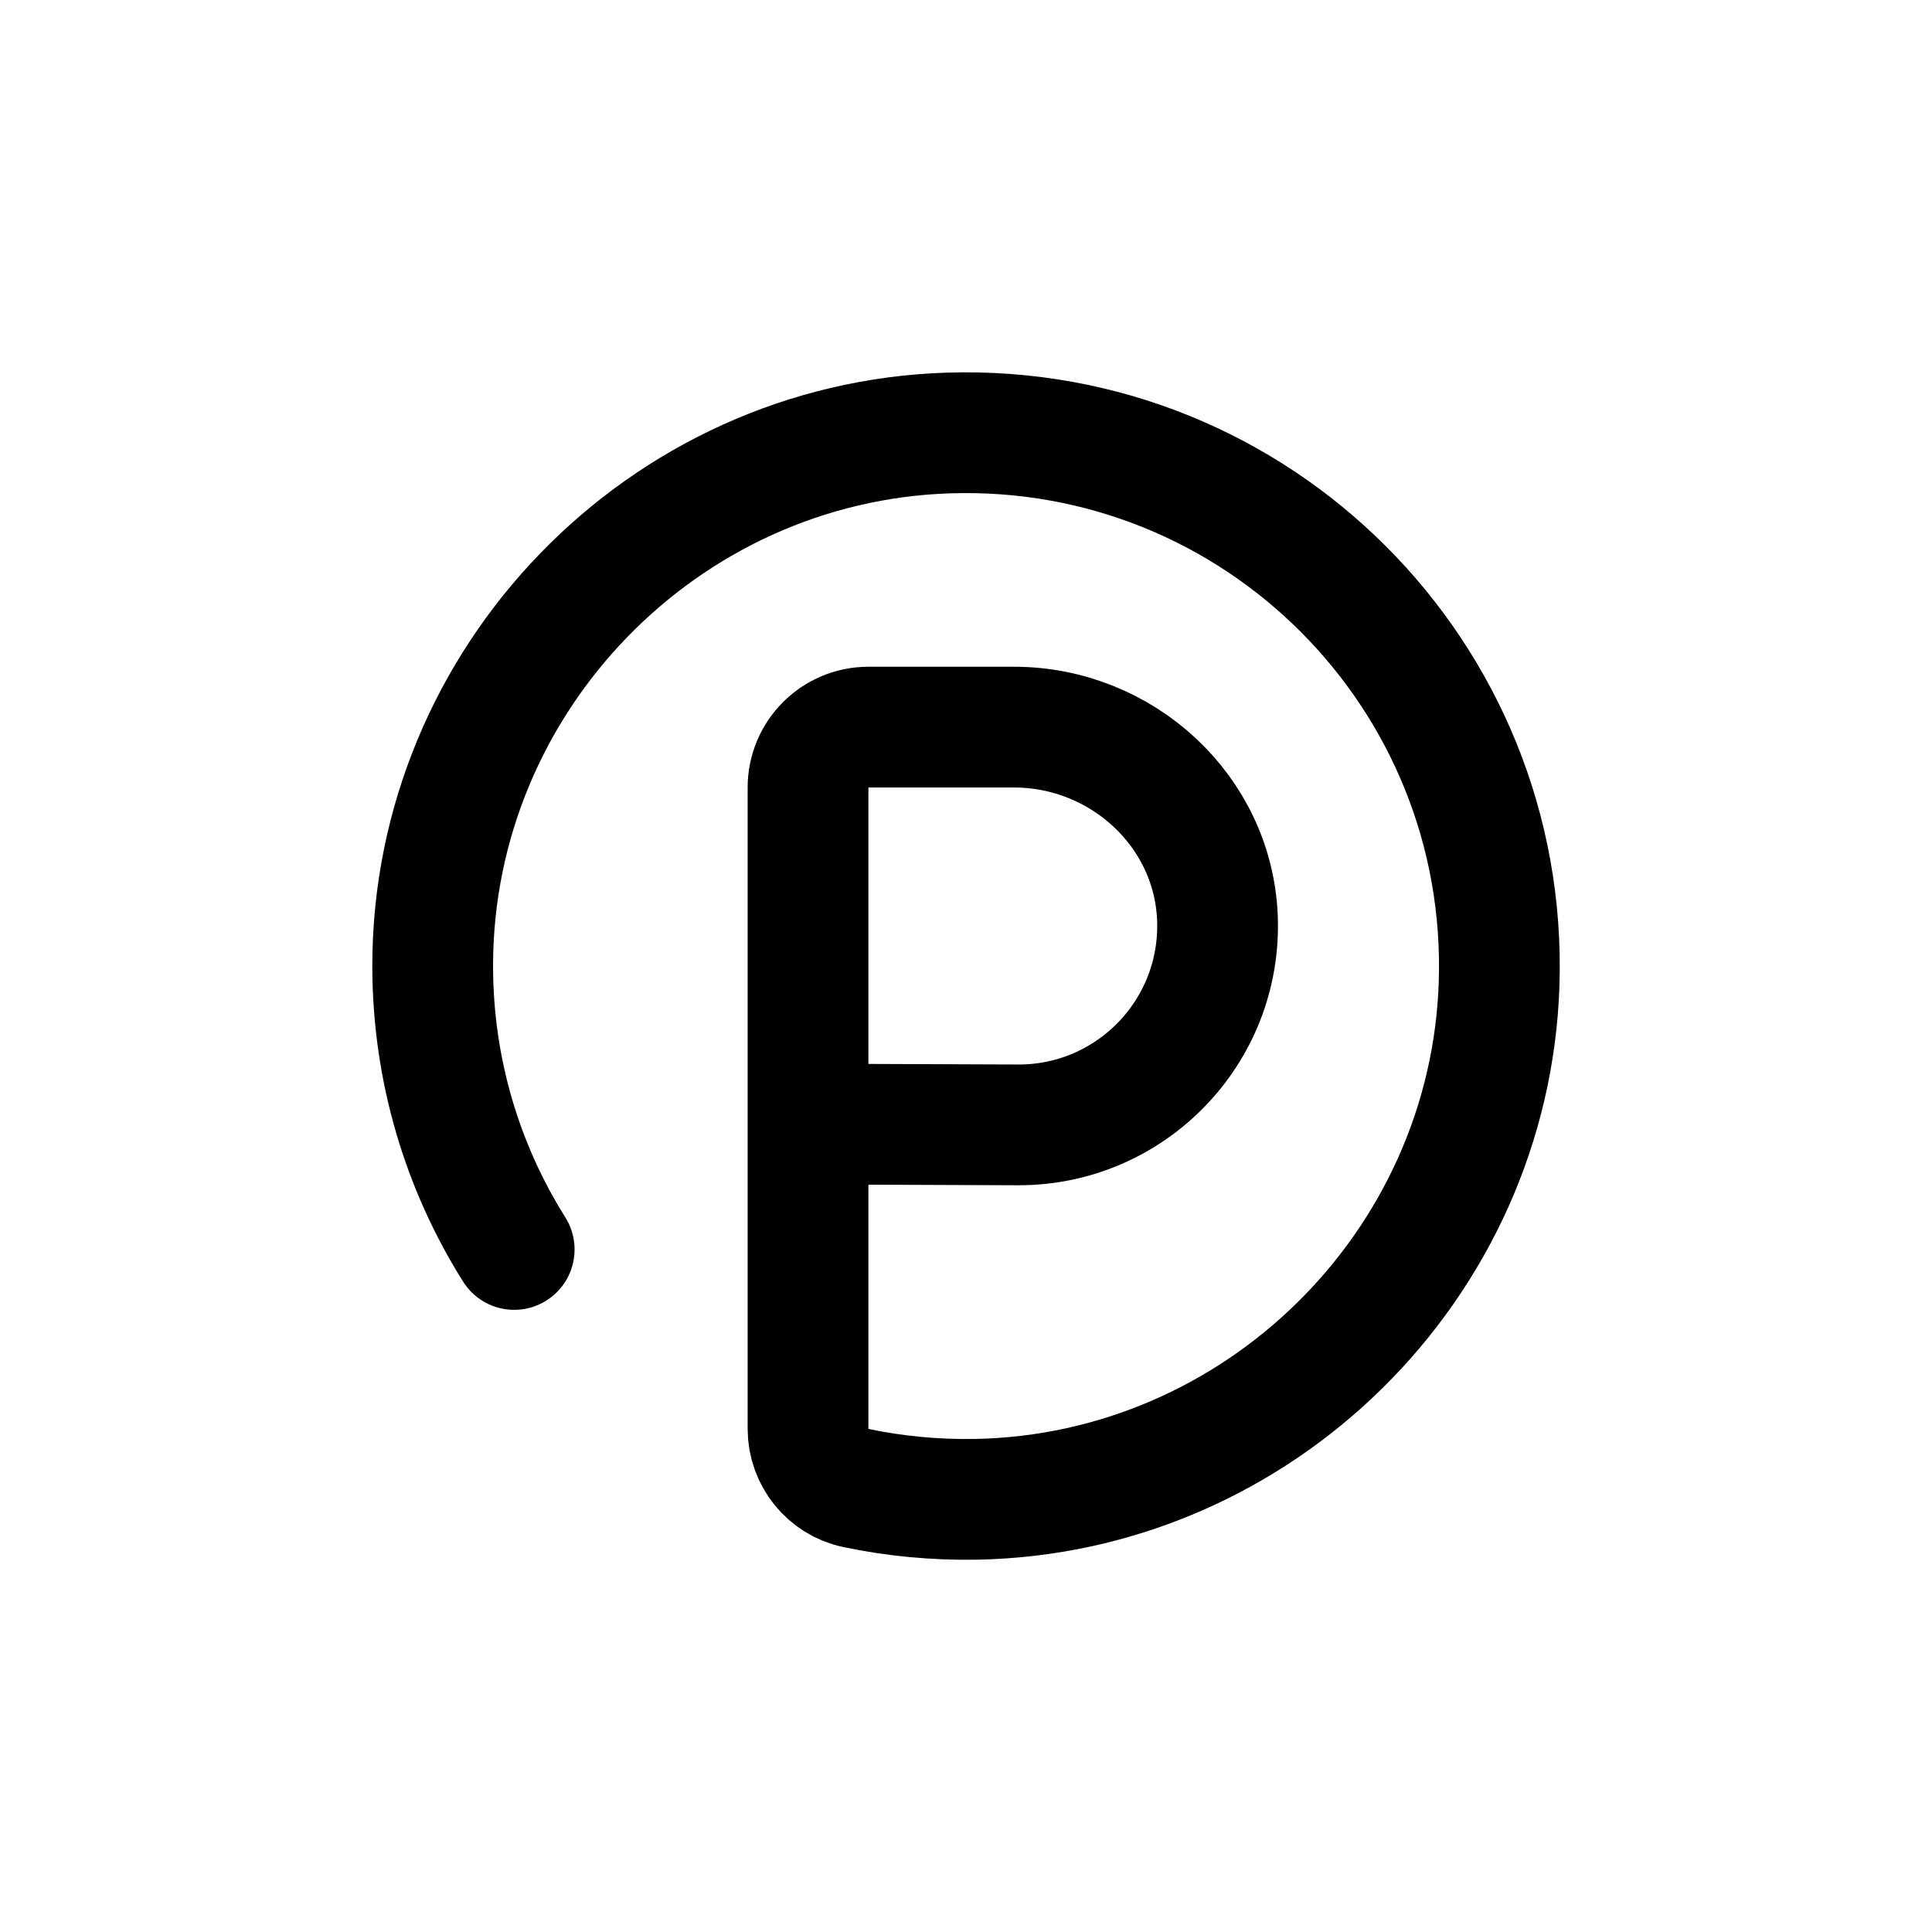 <?xml version="1.0" encoding="UTF-8"?>
<svg id="final" xmlns="http://www.w3.org/2000/svg" width="192" height="192" viewBox="0 0 192 192">
  <path d="M51.1,124.17c-5.14-8.18-8.11-17.87-8.1-28.25.04-28.4,22.88-51.99,51.27-52.89,30.64-.98,55.69,24.06,54.71,54.71-.9,28.04-23.95,50.75-52,51.26-4.1.07-8.1-.32-11.95-1.13-2.76-.58-4.73-3.05-4.73-5.87v-63.74c0-3.31,2.69-6,6-6h14.46c10.72,0,19.84,8.33,20.23,19.04.4,11.24-8.6,20.49-19.75,20.49l-20.93-.08" fill="none" stroke="#000" stroke-linecap="round" stroke-miterlimit="10" stroke-width="12"/>
</svg>